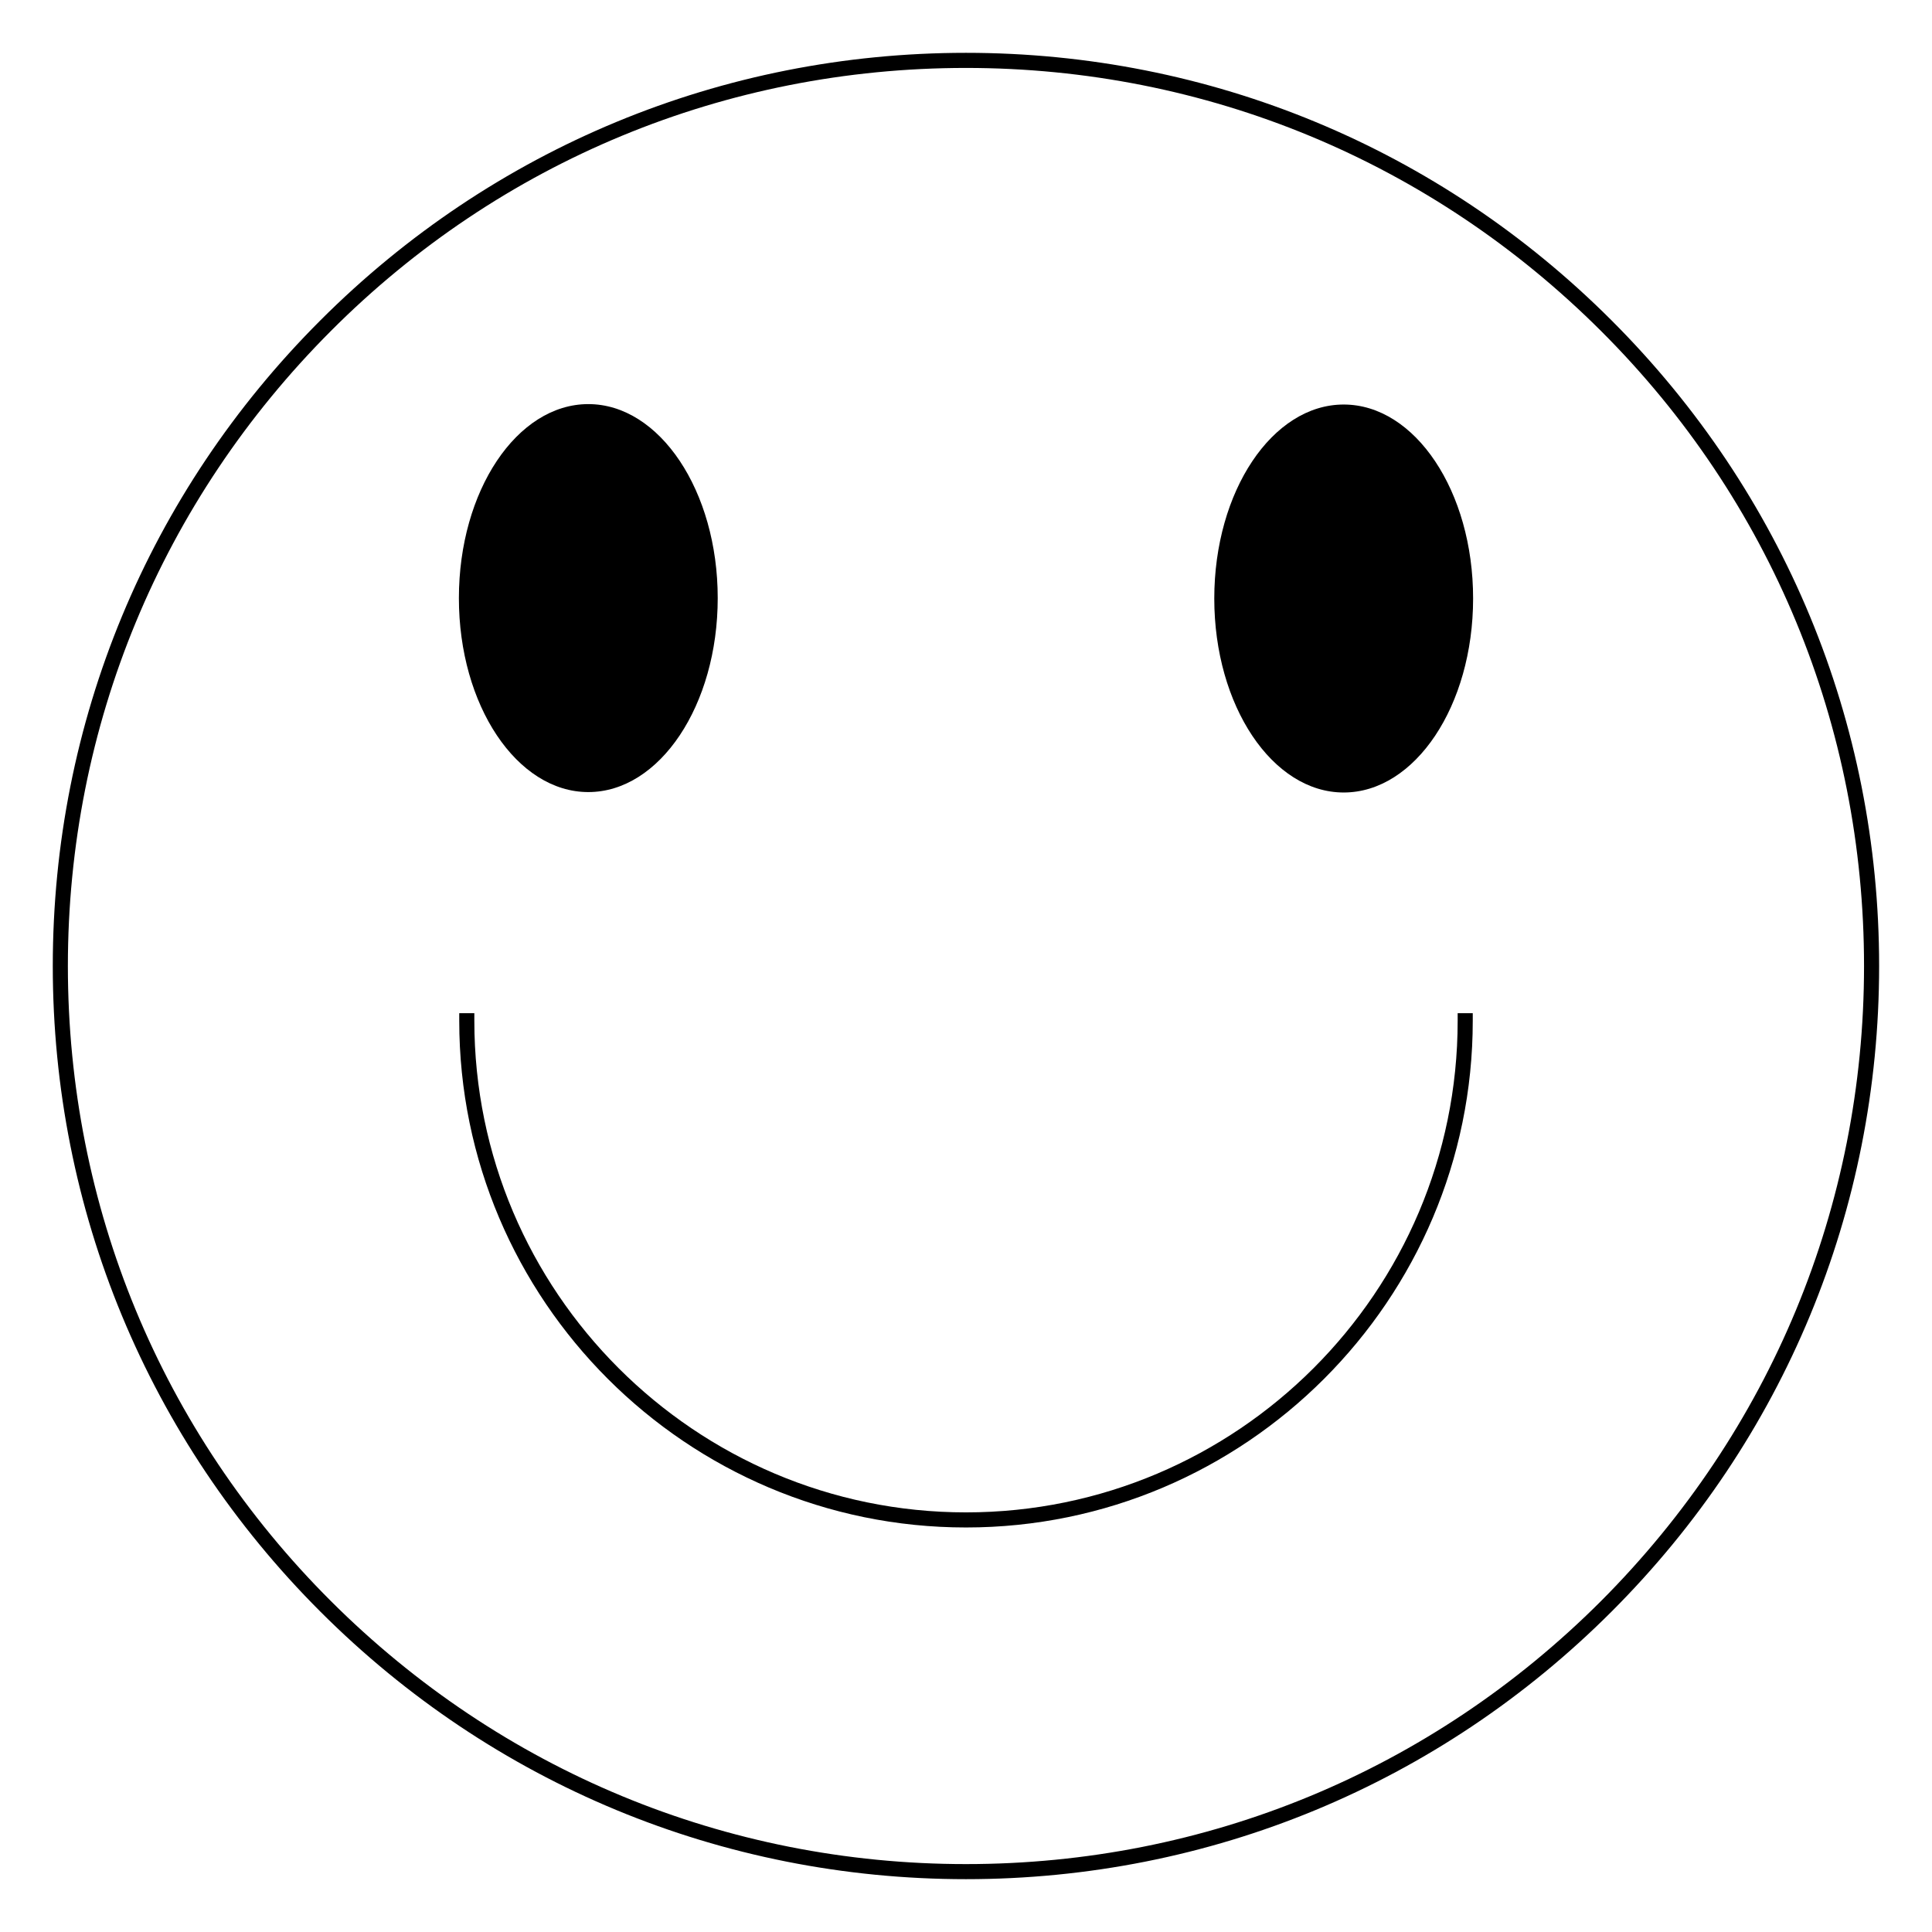<?xml version="1.0" encoding="UTF-8"?>
<svg width="128pt" height="128pt" version="1.1" viewBox="0 0 128 128" xmlns="http://www.w3.org/2000/svg">
 <g>
  <path d="m106.77 21.227c-11.422-11.426-26.625-17.727-42.773-17.727s-31.352 6.301-42.773 17.727c-11.426 11.422-17.727 26.625-17.727 42.773s6.301 31.352 17.727 42.773c11.422 11.426 26.625 17.727 42.773 17.727s31.352-6.301 42.773-17.727c11.426-11.422 17.727-26.625 17.727-42.773s-6.301-31.352-17.727-42.773zm-0.699 84.848c-11.25 11.25-26.176 17.426-42.074 17.426s-30.824-6.199-42.074-17.426c-11.25-11.223-17.426-26.176-17.426-42.074s6.199-30.824 17.426-42.074c11.223-11.25 26.176-17.426 42.074-17.426s30.824 6.199 42.074 17.426c11.25 11.223 17.426 26.176 17.426 42.074s-6.199 30.824-17.426 42.074z"/>
  <path d="m38.977 52.477c4.727 0 8.574-5.75 8.574-12.852s-3.852-12.852-8.574-12.852c-4.727 0-8.574 5.75-8.574 12.852-0.004 7.102 3.848 12.852 8.574 12.852z"/>
  <path d="m89.023 26.801c-4.727 0-8.574 5.75-8.574 12.852 0 7.102 3.852 12.852 8.574 12.852 4.727 0 8.574-5.75 8.574-12.852 0.004-7.102-3.848-12.852-8.574-12.852z"/>
  <path d="m96.574 67.625c0 17.977-14.625 32.574-32.574 32.574s-32.574-14.625-32.574-32.574v-0.5h-1v0.5c0 18.523 15.074 33.574 33.574 33.574s33.574-15.074 33.574-33.574v-0.5h-1z" stroke-width="100"/>
 </g>
</svg>
